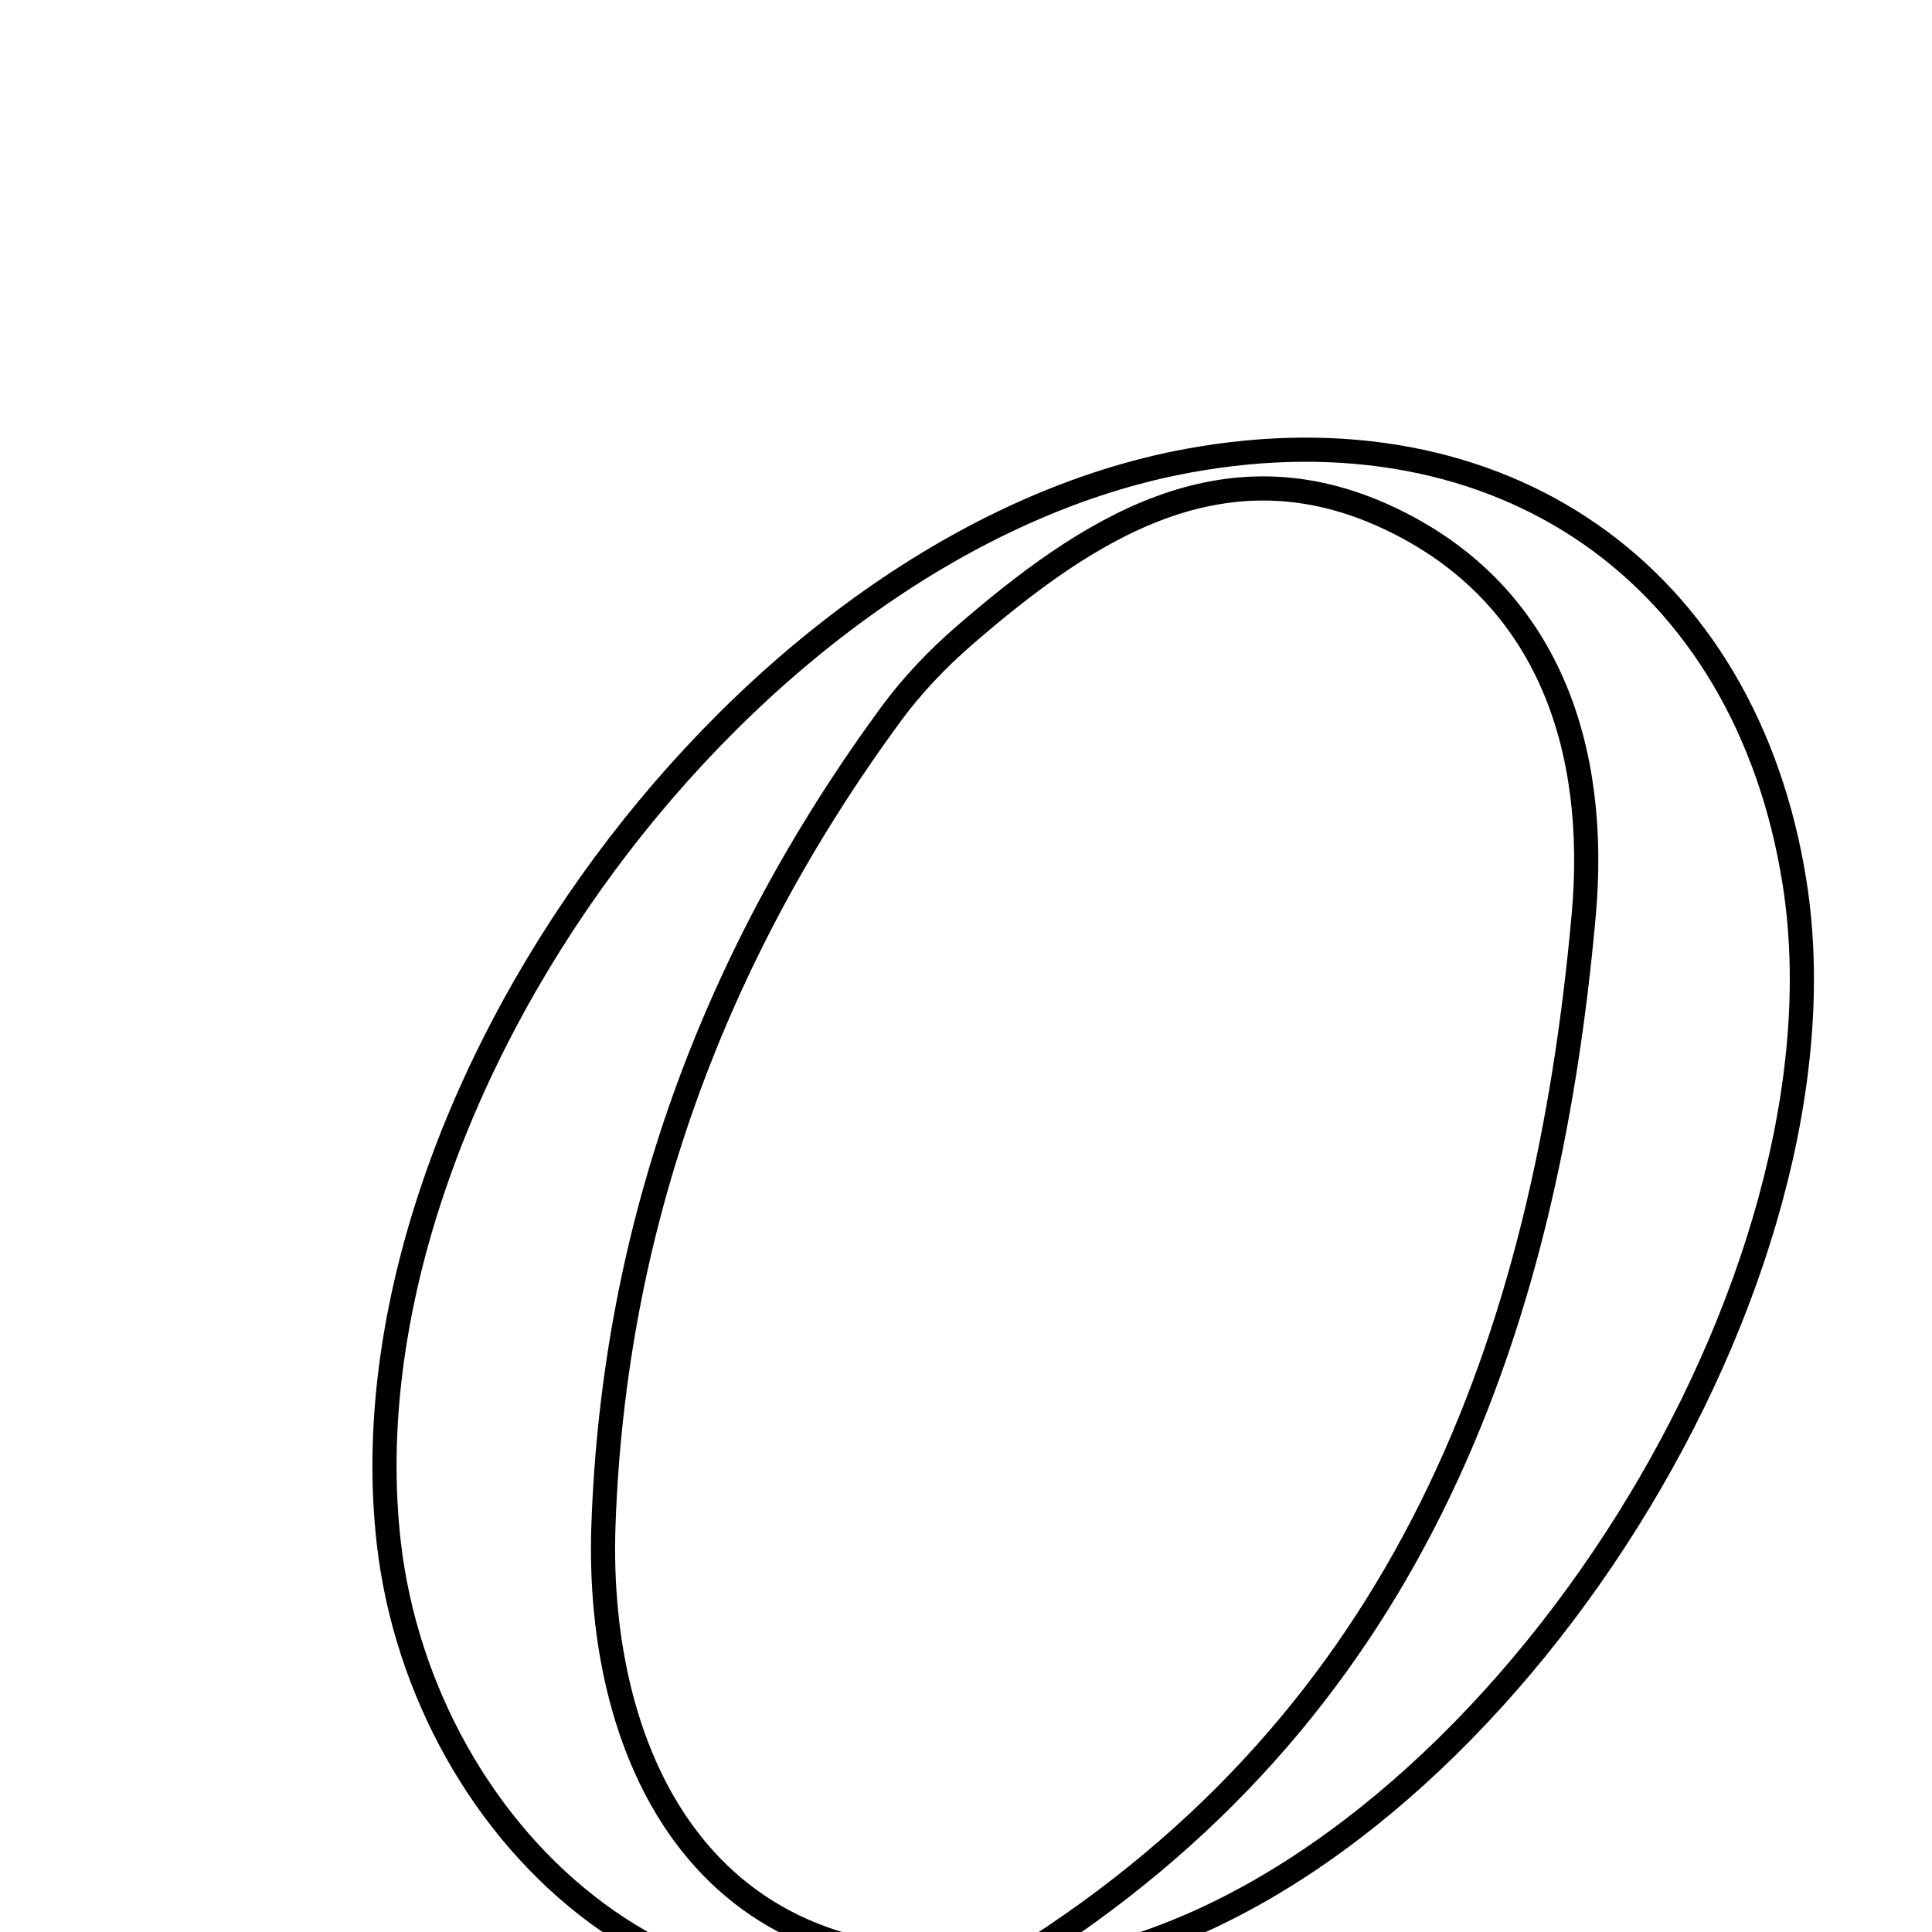 <svg xmlns="http://www.w3.org/2000/svg" viewBox="0.0 0.0 24.0 24.0" height="200px" width="200px"><path fill="none" stroke="black" stroke-width=".3" stroke-opacity="1.0"  filling="0" d="M14.766 5.722 C18.652 5.013 21.687 7.128 22.293 10.967 C23.068 15.883 18.742 22.79 13.968 24.221 C13.555 24.345 13.092 24.304 12.652 24.34 C17.452 21.346 19.2 16.664 19.674 11.361 C19.855 9.332 19.265 7.381 17.255 6.436 C15.193 5.466 13.506 6.573 11.98 7.894 C11.647 8.182 11.335 8.509 11.074 8.863 C8.868 11.866 7.624 15.234 7.496 18.955 C7.397 21.825 8.757 24.844 12.749 24.263 C8.681 26.091 5.245 22.821 4.829 19.16 C4.201 13.623 9.284 6.723 14.766 5.722"></path></svg>